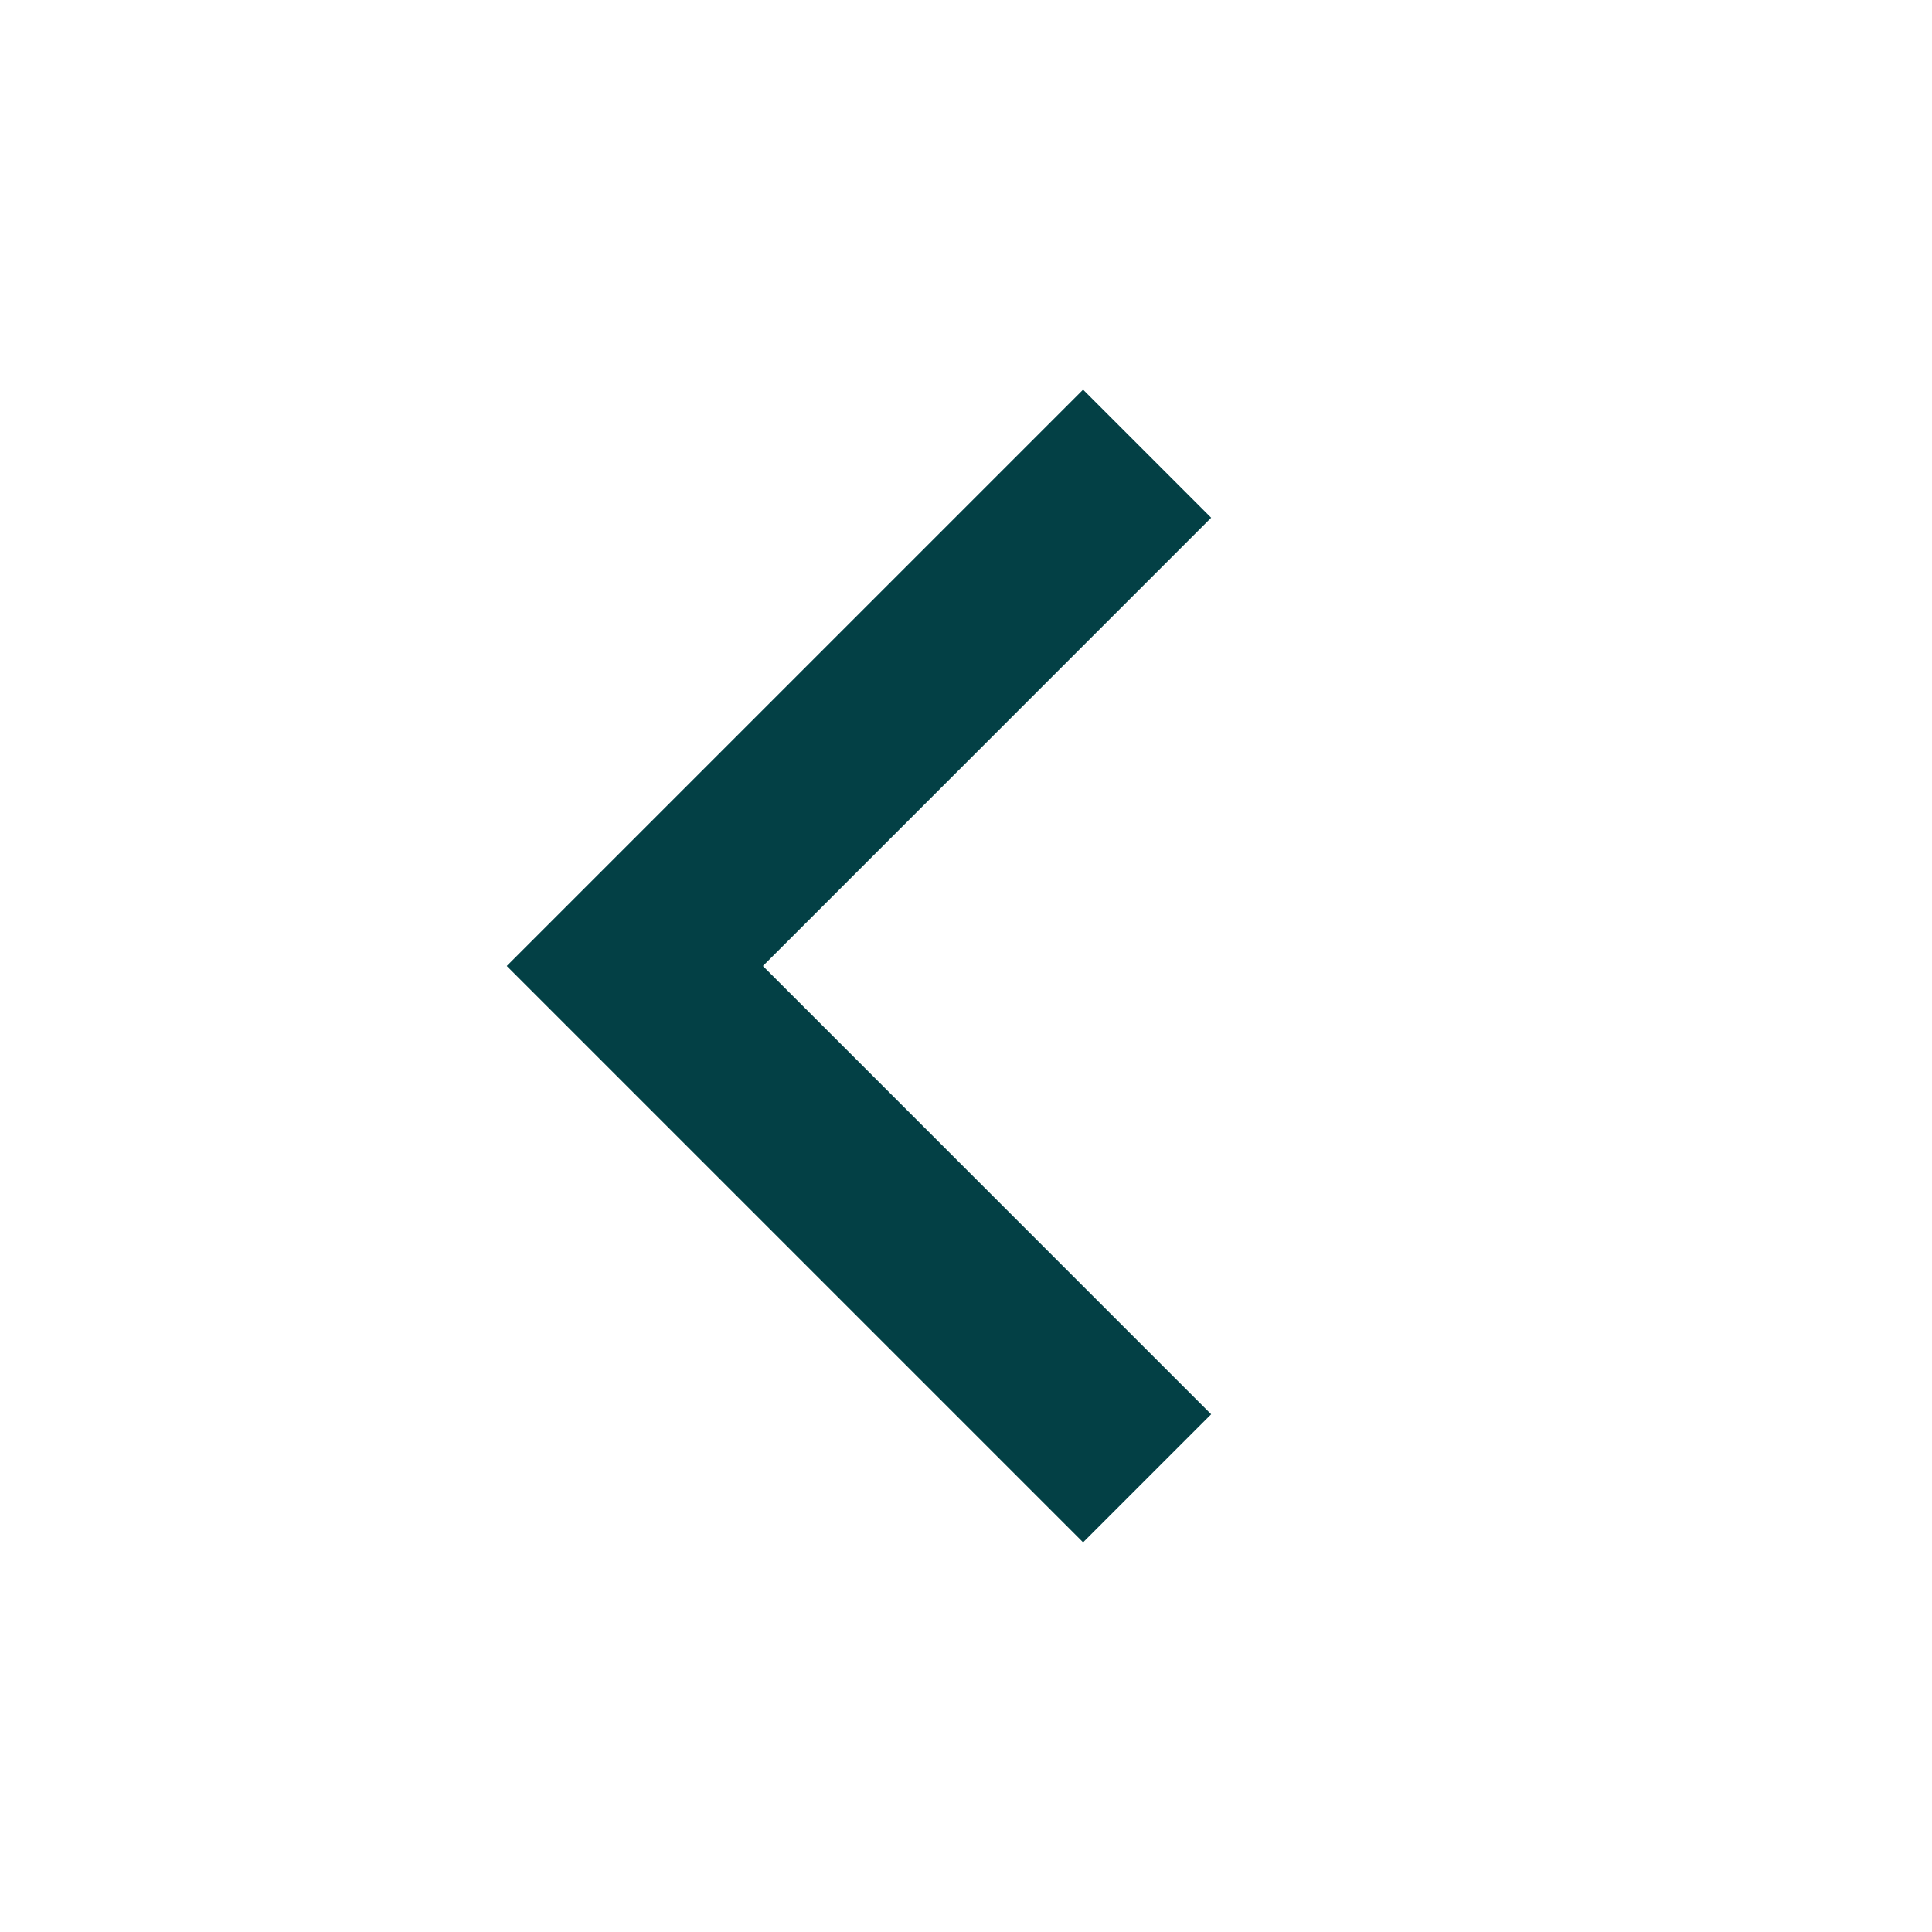 <svg xmlns="http://www.w3.org/2000/svg" width="32" height="32" viewBox="0 0 32 32">
    <path fill="none" fill-rule="evenodd" stroke="#034045" stroke-width="3" d="M25 22L13 22 13 10 13 10" transform="rotate(45 19 16)"/>
</svg>
